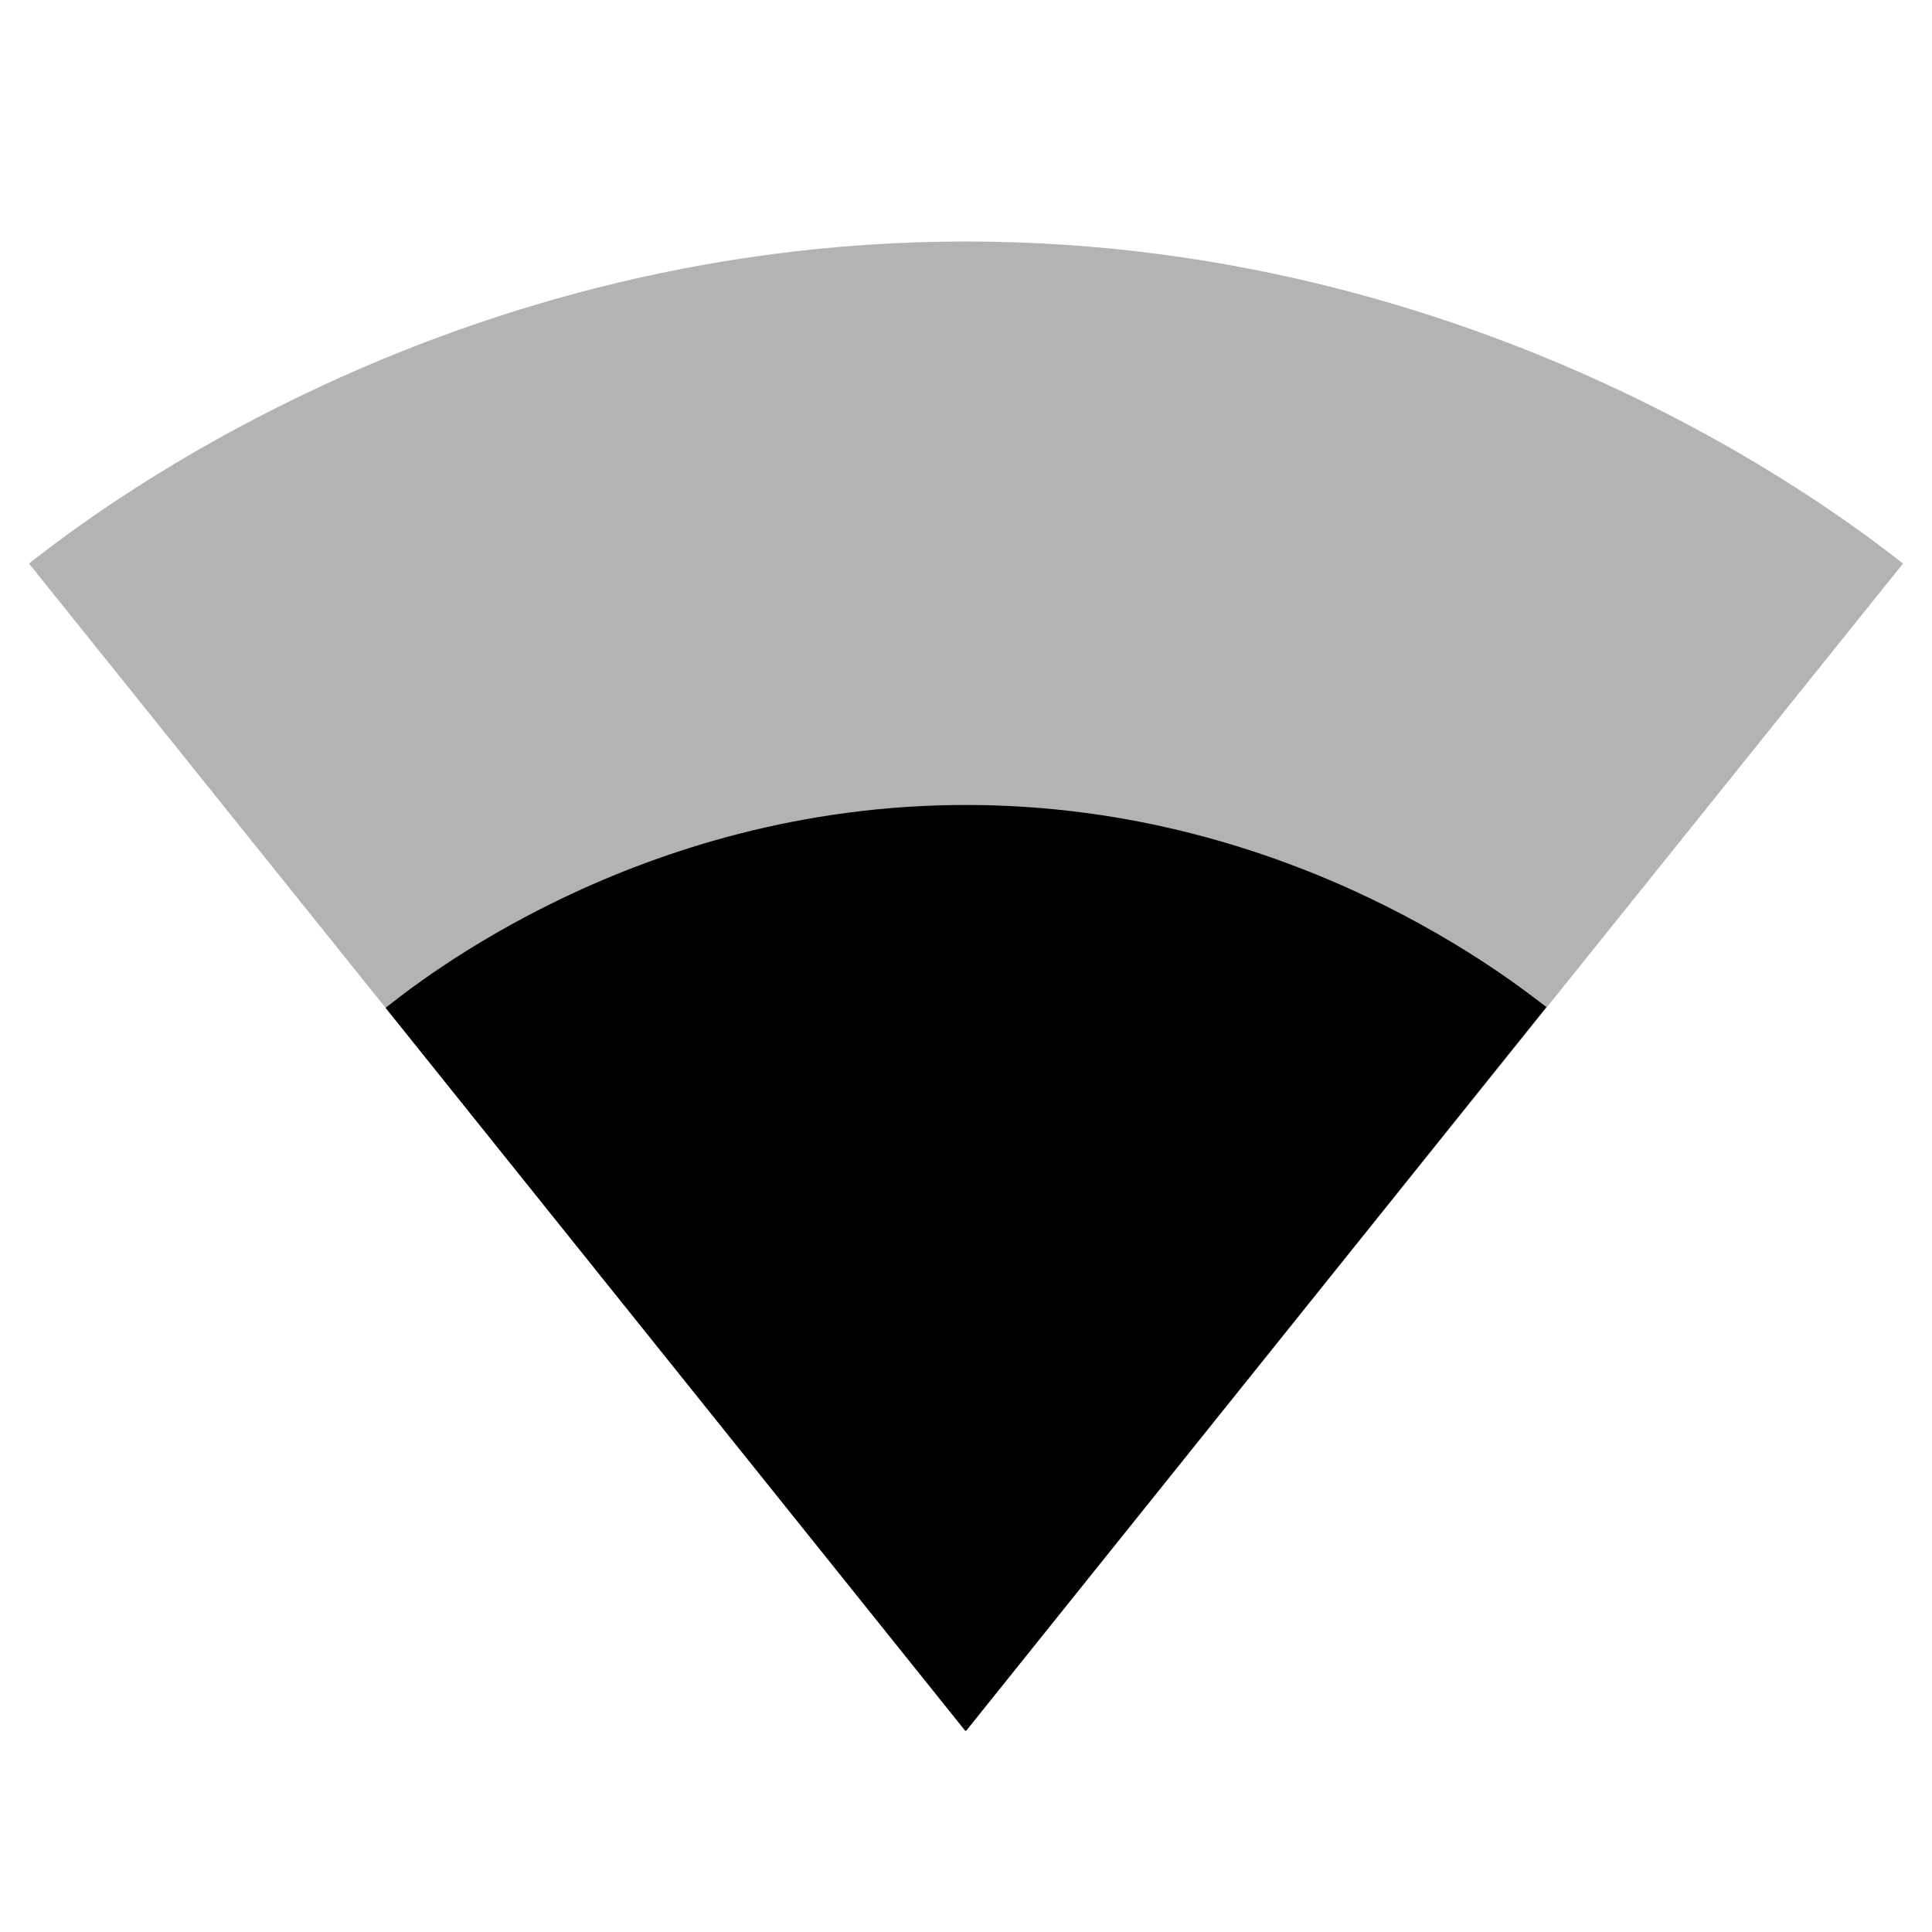 <svg width="40" height="40" viewBox="0 0 40 40" fill="none" xmlns="http://www.w3.org/2000/svg">
<path d="M20.017 35.817L39.4 11.667C38.65 11.1 31.183 5 20 5C8.8 5 1.35 11.1 0.6 11.667L19.983 35.817L20 35.833L20.017 35.817Z" fill="black" fill-opacity="0.3"/>
<path d="M7.983 20.866L19.983 35.833H20L20.017 35.816L32.017 20.85C31.417 20.4 26.833 16.666 20 16.666C13.167 16.666 8.583 20.4 7.983 20.866Z" fill="black"/>
</svg>
